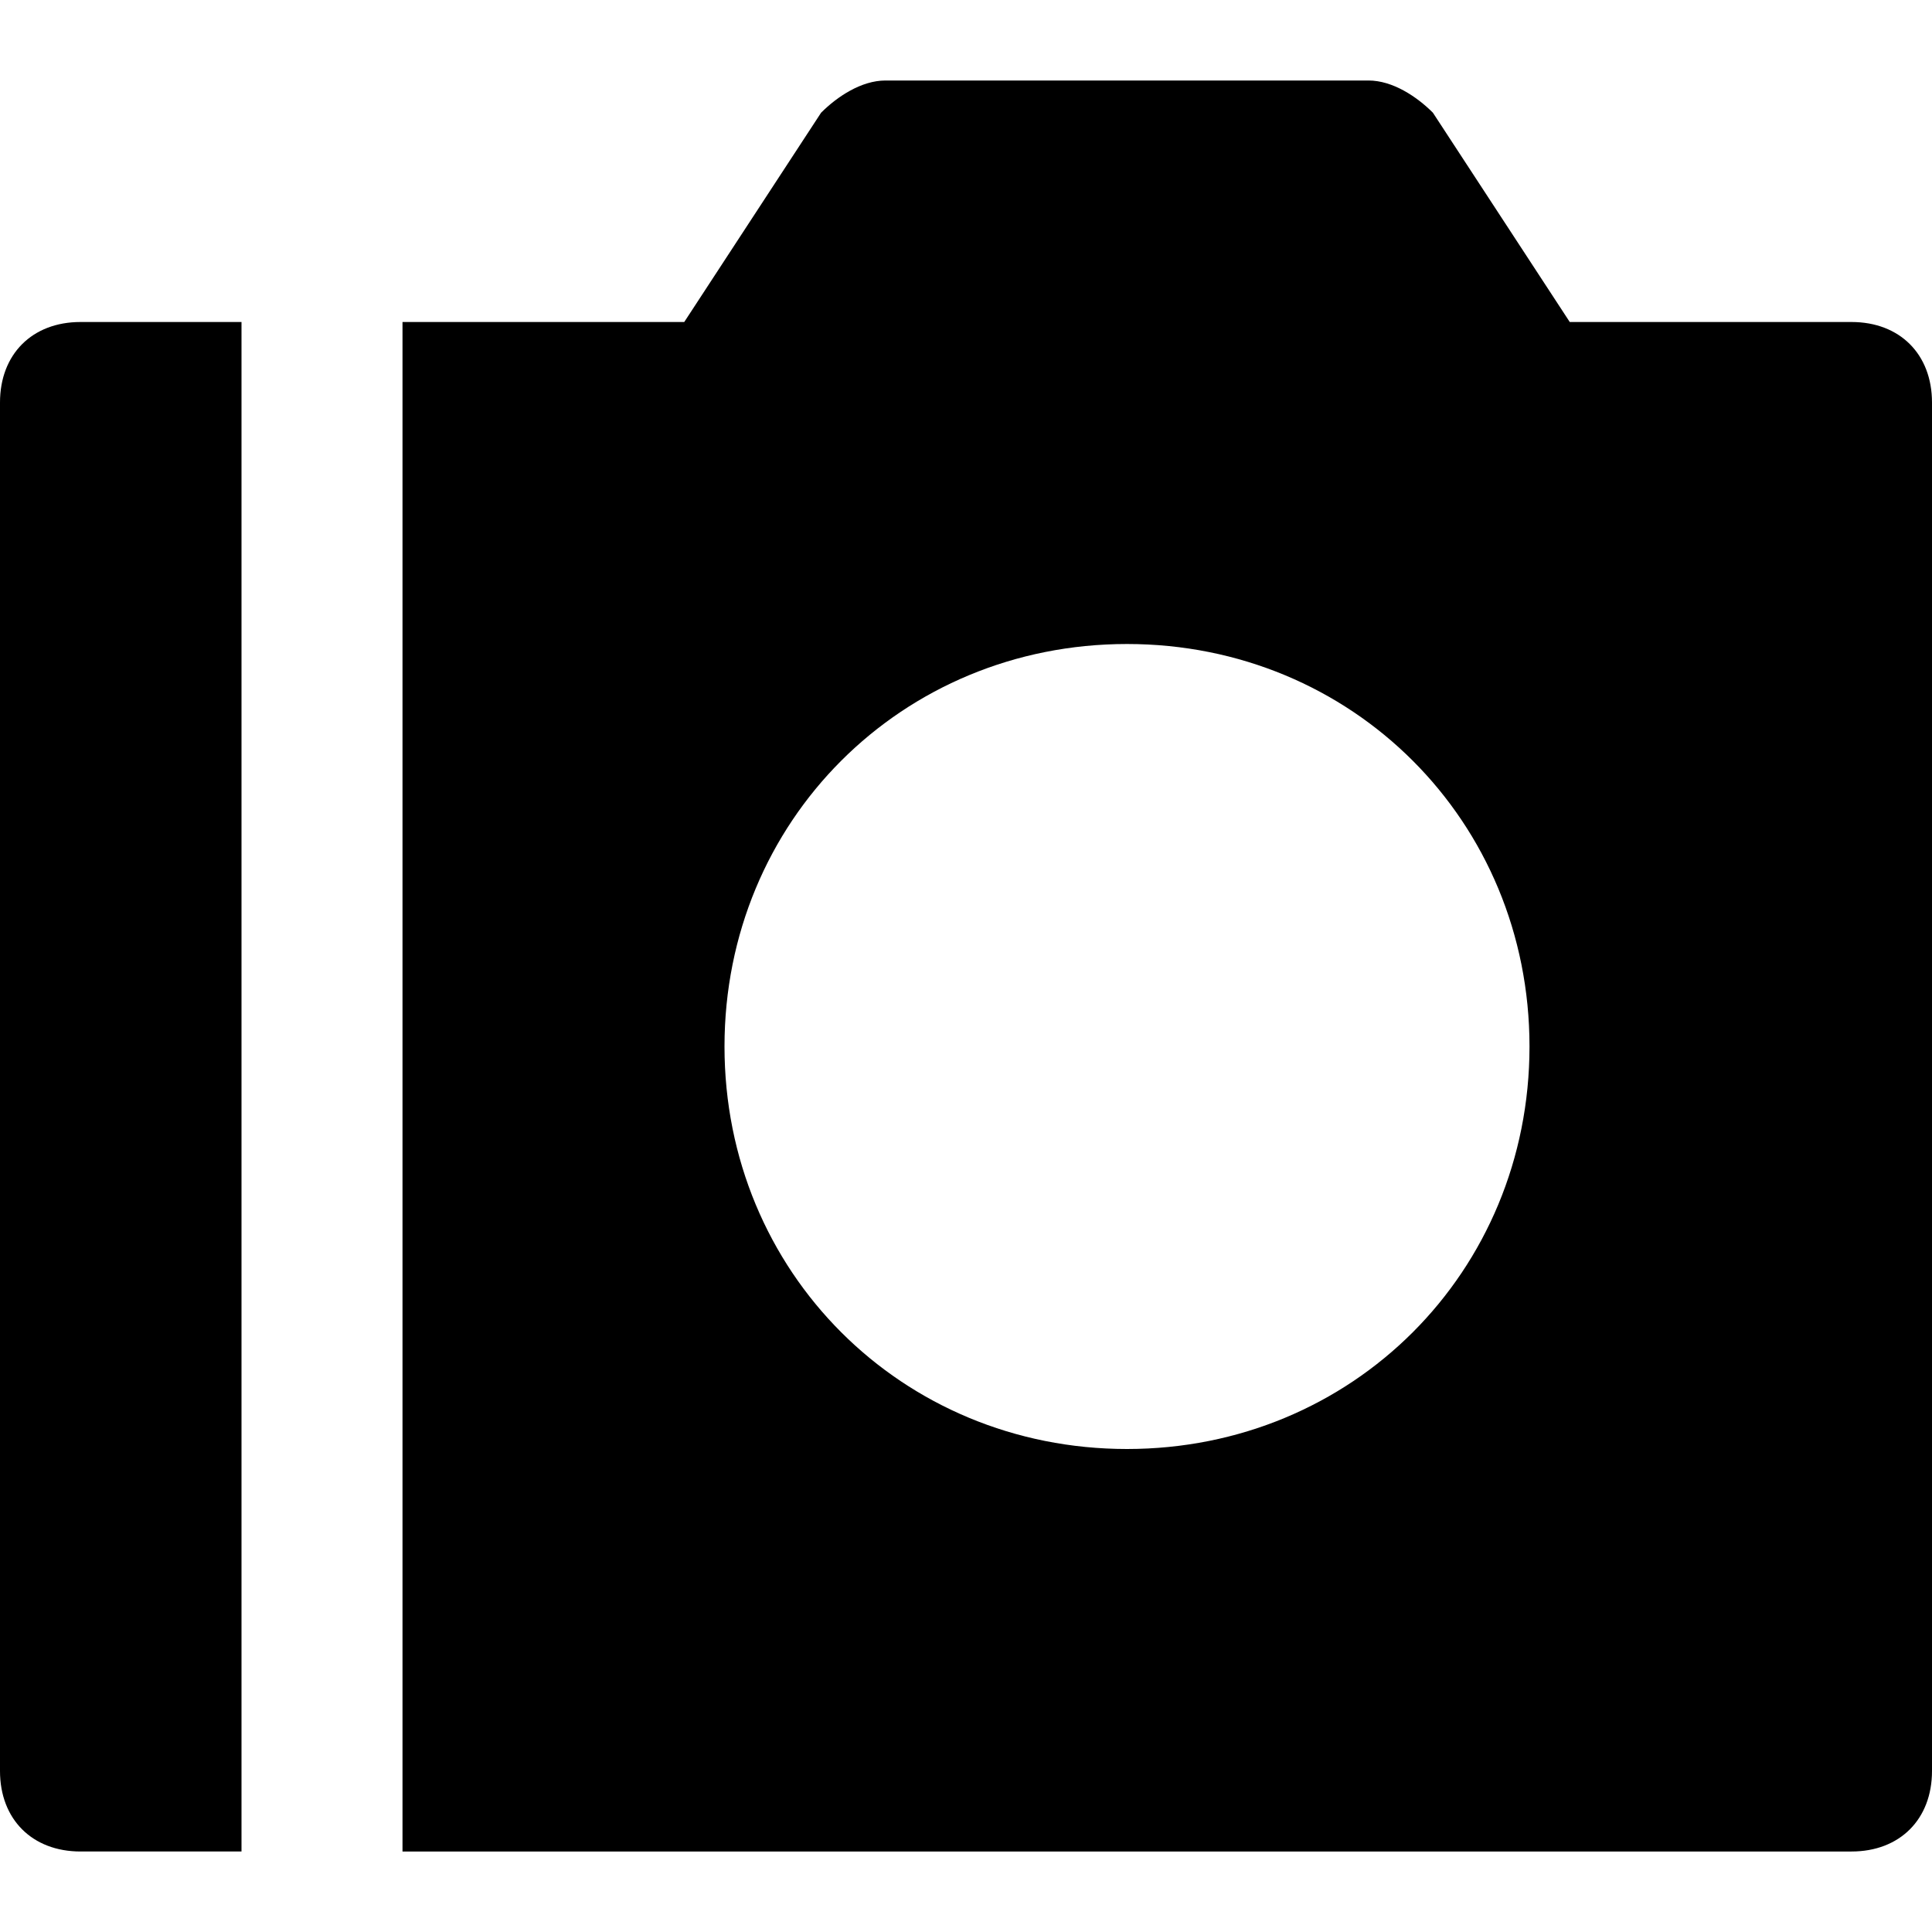 <?xml version="1.0" encoding="utf-8"?>
<!-- Generator: Adobe Illustrator 19.1.0, SVG Export Plug-In . SVG Version: 6.00 Build 0)  -->
<!DOCTYPE svg PUBLIC "-//W3C//DTD SVG 1.1//EN" "http://www.w3.org/Graphics/SVG/1.1/DTD/svg11.dtd">
<svg version="1.1" id="Layer_1" xmlns="http://www.w3.org/2000/svg" xmlns:xlink="http://www.w3.org/1999/xlink" x="0px" y="0px"
	 width="24px" height="24px" viewBox="0 0 24 24" enable-background="new 0 0 24 24" xml:space="preserve">
<path id="color_10_" d="M3,4H1C0.4,4,0,4.4,0,5v17c0,0.6,0.4,1,1,1h2V4z"/>
<path d="M23,4h-3.5l-1.7-2.6C17.6,1.2,17.3,1,17,1h-6c-0.3,0-0.6,0.2-0.8,0.4L8.5,4H5v19h18c0.6,0,1-0.4,1-1V5C24,4.4,23.6,4,23,4z
	 M14,18c-2.8,0-5-2.2-5-5s2.2-5,5-5s5,2.2,5,5S16.8,18,14,18z"/>
</svg>
